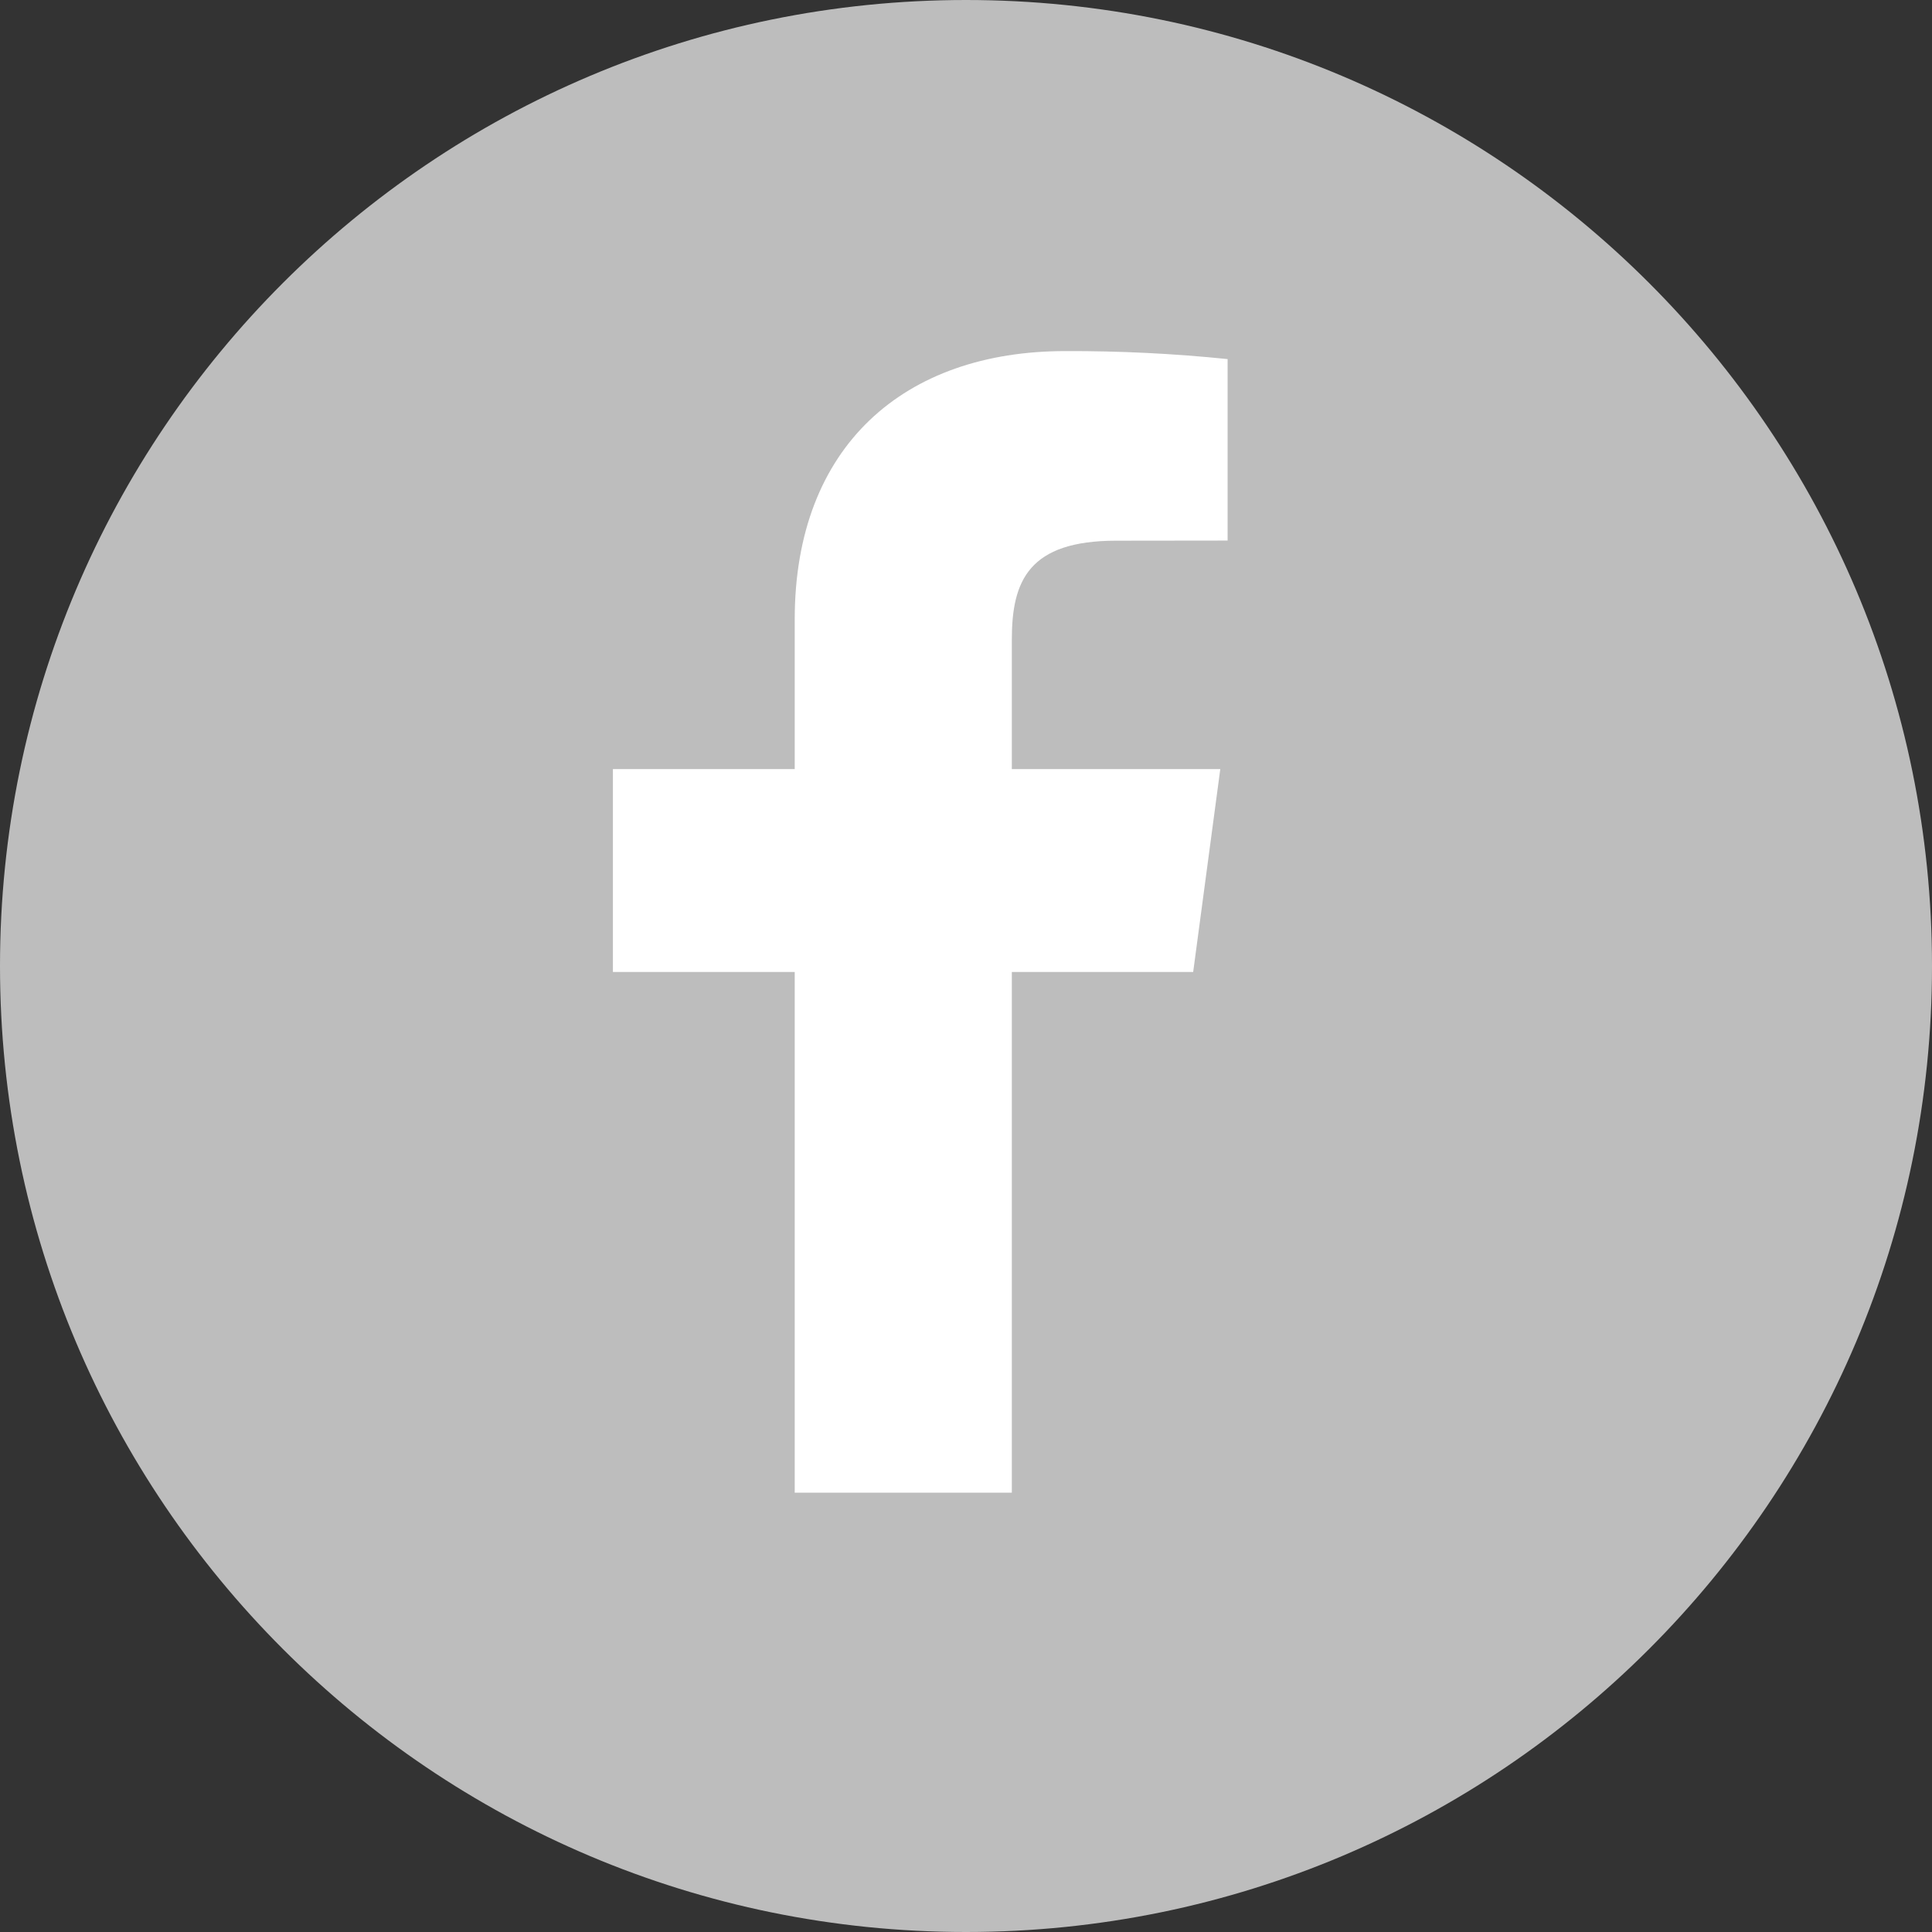 <svg width="29" height="29" viewBox="0 0 29 29" version="1.1" xmlns="http://www.w3.org/2000/svg" xmlns:xlink="http://www.w3.org/1999/xlink">
<rect x="0" y="0" width="29" height="29" fill="#333333" stroke="none"/>
<title>faceboock</title>
<desc>Created using Figma</desc>
<g id="Canvas" transform="translate(32579 7393)">
<g id="faceboock">
<g id="Vector">
<use xlink:href="#path0_fill" transform="translate(-32579 -7393)" fill="#BDBDBD"/>
</g>
<g id="Vector">
<use xlink:href="#path1_fill" transform="translate(-32569.8 -7387.73)" fill="#FFFFFF"/>
</g>
</g>
</g>
<defs>
<path id="path0_fill" d="M 14.5 0C 6.492 0 0 6.492 0 14.5C 0 22.508 6.492 29 14.5 29C 22.508 29 29 22.508 29 14.5C 29 6.492 22.508 0 14.5 0Z"/>
<path id="path1_fill" fill-rule="evenodd" d="M 5.988 17.136L 5.988 9.32L 8.71 9.32L 9.117 6.274L 5.988 6.274L 5.988 4.329C 5.988 3.446 6.243 2.846 7.555 2.846L 9.227 2.844L 9.227 0.12C 8.418 0.037 7.604 -0.003 6.79 0C 4.378 0 2.729 1.421 2.729 4.027L 2.729 6.274L 0 6.274L 0 9.32L 2.729 9.32L 2.729 17.136L 5.988 17.136Z"/>
</defs>
</svg>

